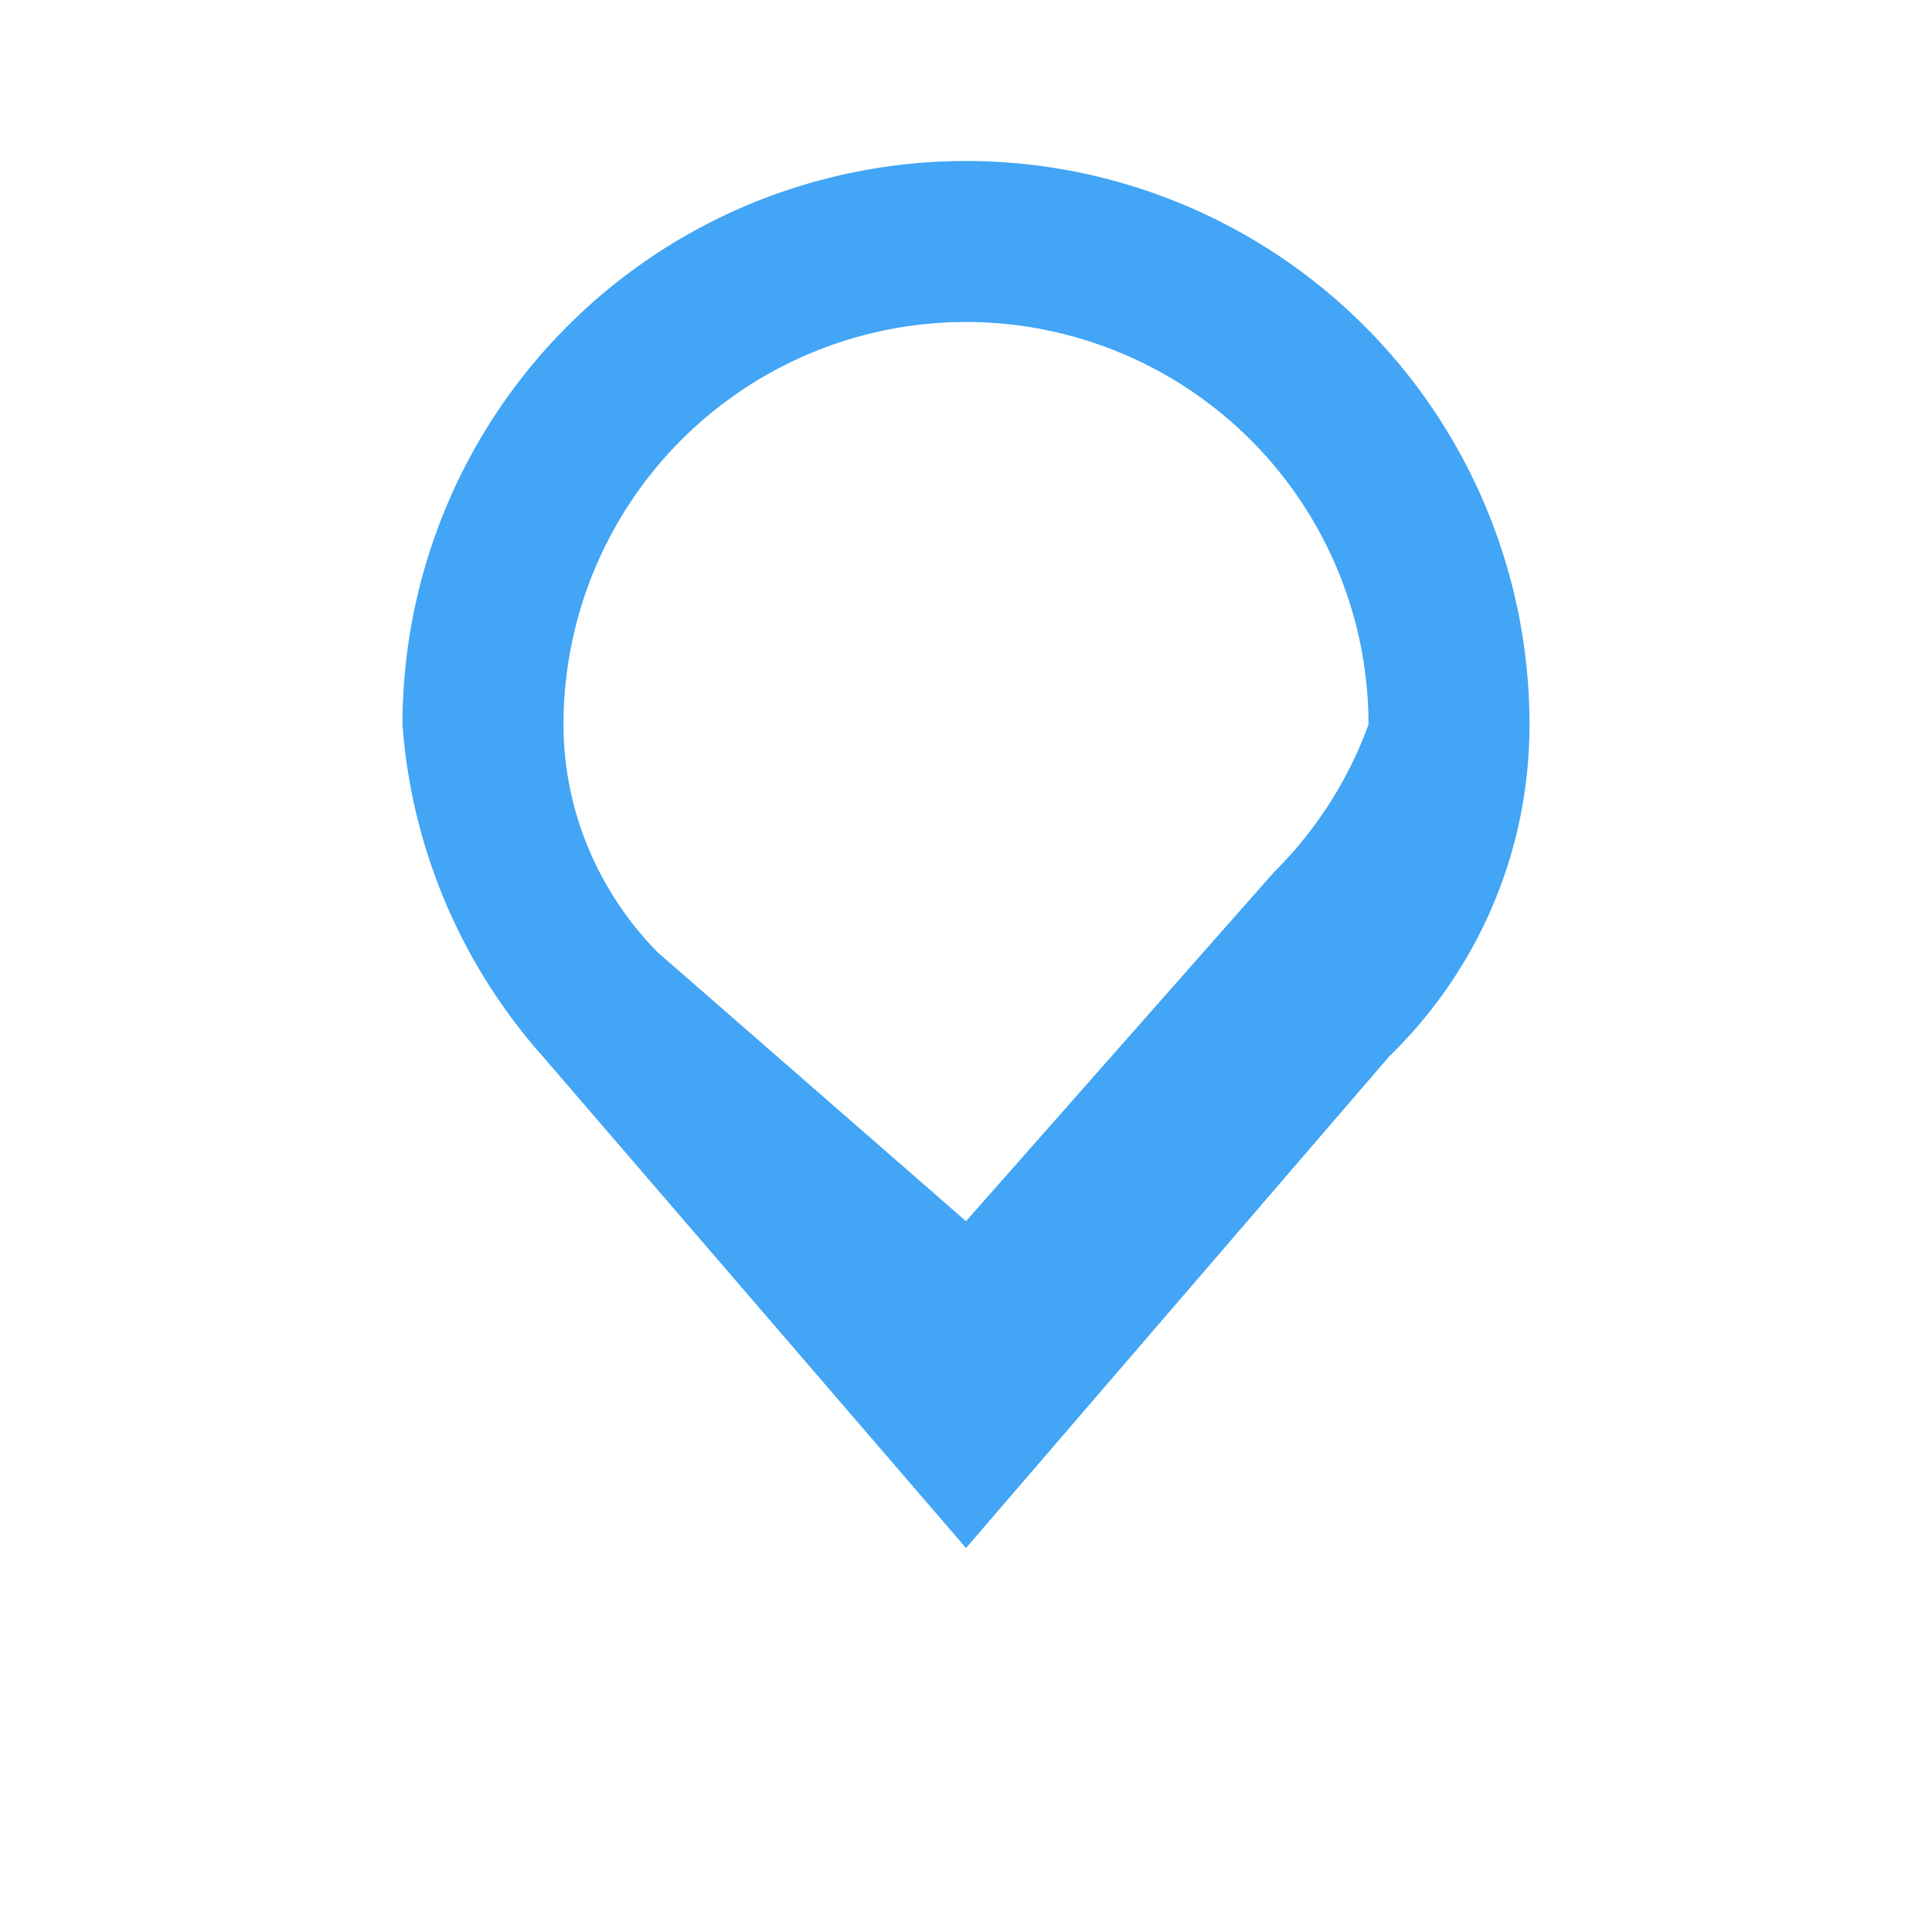 <svg xmlns="http://www.w3.org/2000/svg" viewBox="0 0 24 24">
  <path fill="#42a5f5" d="M12 2a7 7 0 0 1 7 7c0 1.62-.67 3.08-1.74 4.12L12 19.23l-5.26-6.11A6.97 6.97 0 0 1 5 9a7 7 0 0 1 7-7m0 2a5 5 0 0 0-5 5c0 1.09.45 2.1 1.17 2.83L12 15.17l3.83-4.34A4.97 4.97 0 0 0 17 9a5 5 0 0 0-5-5z"/>
</svg>